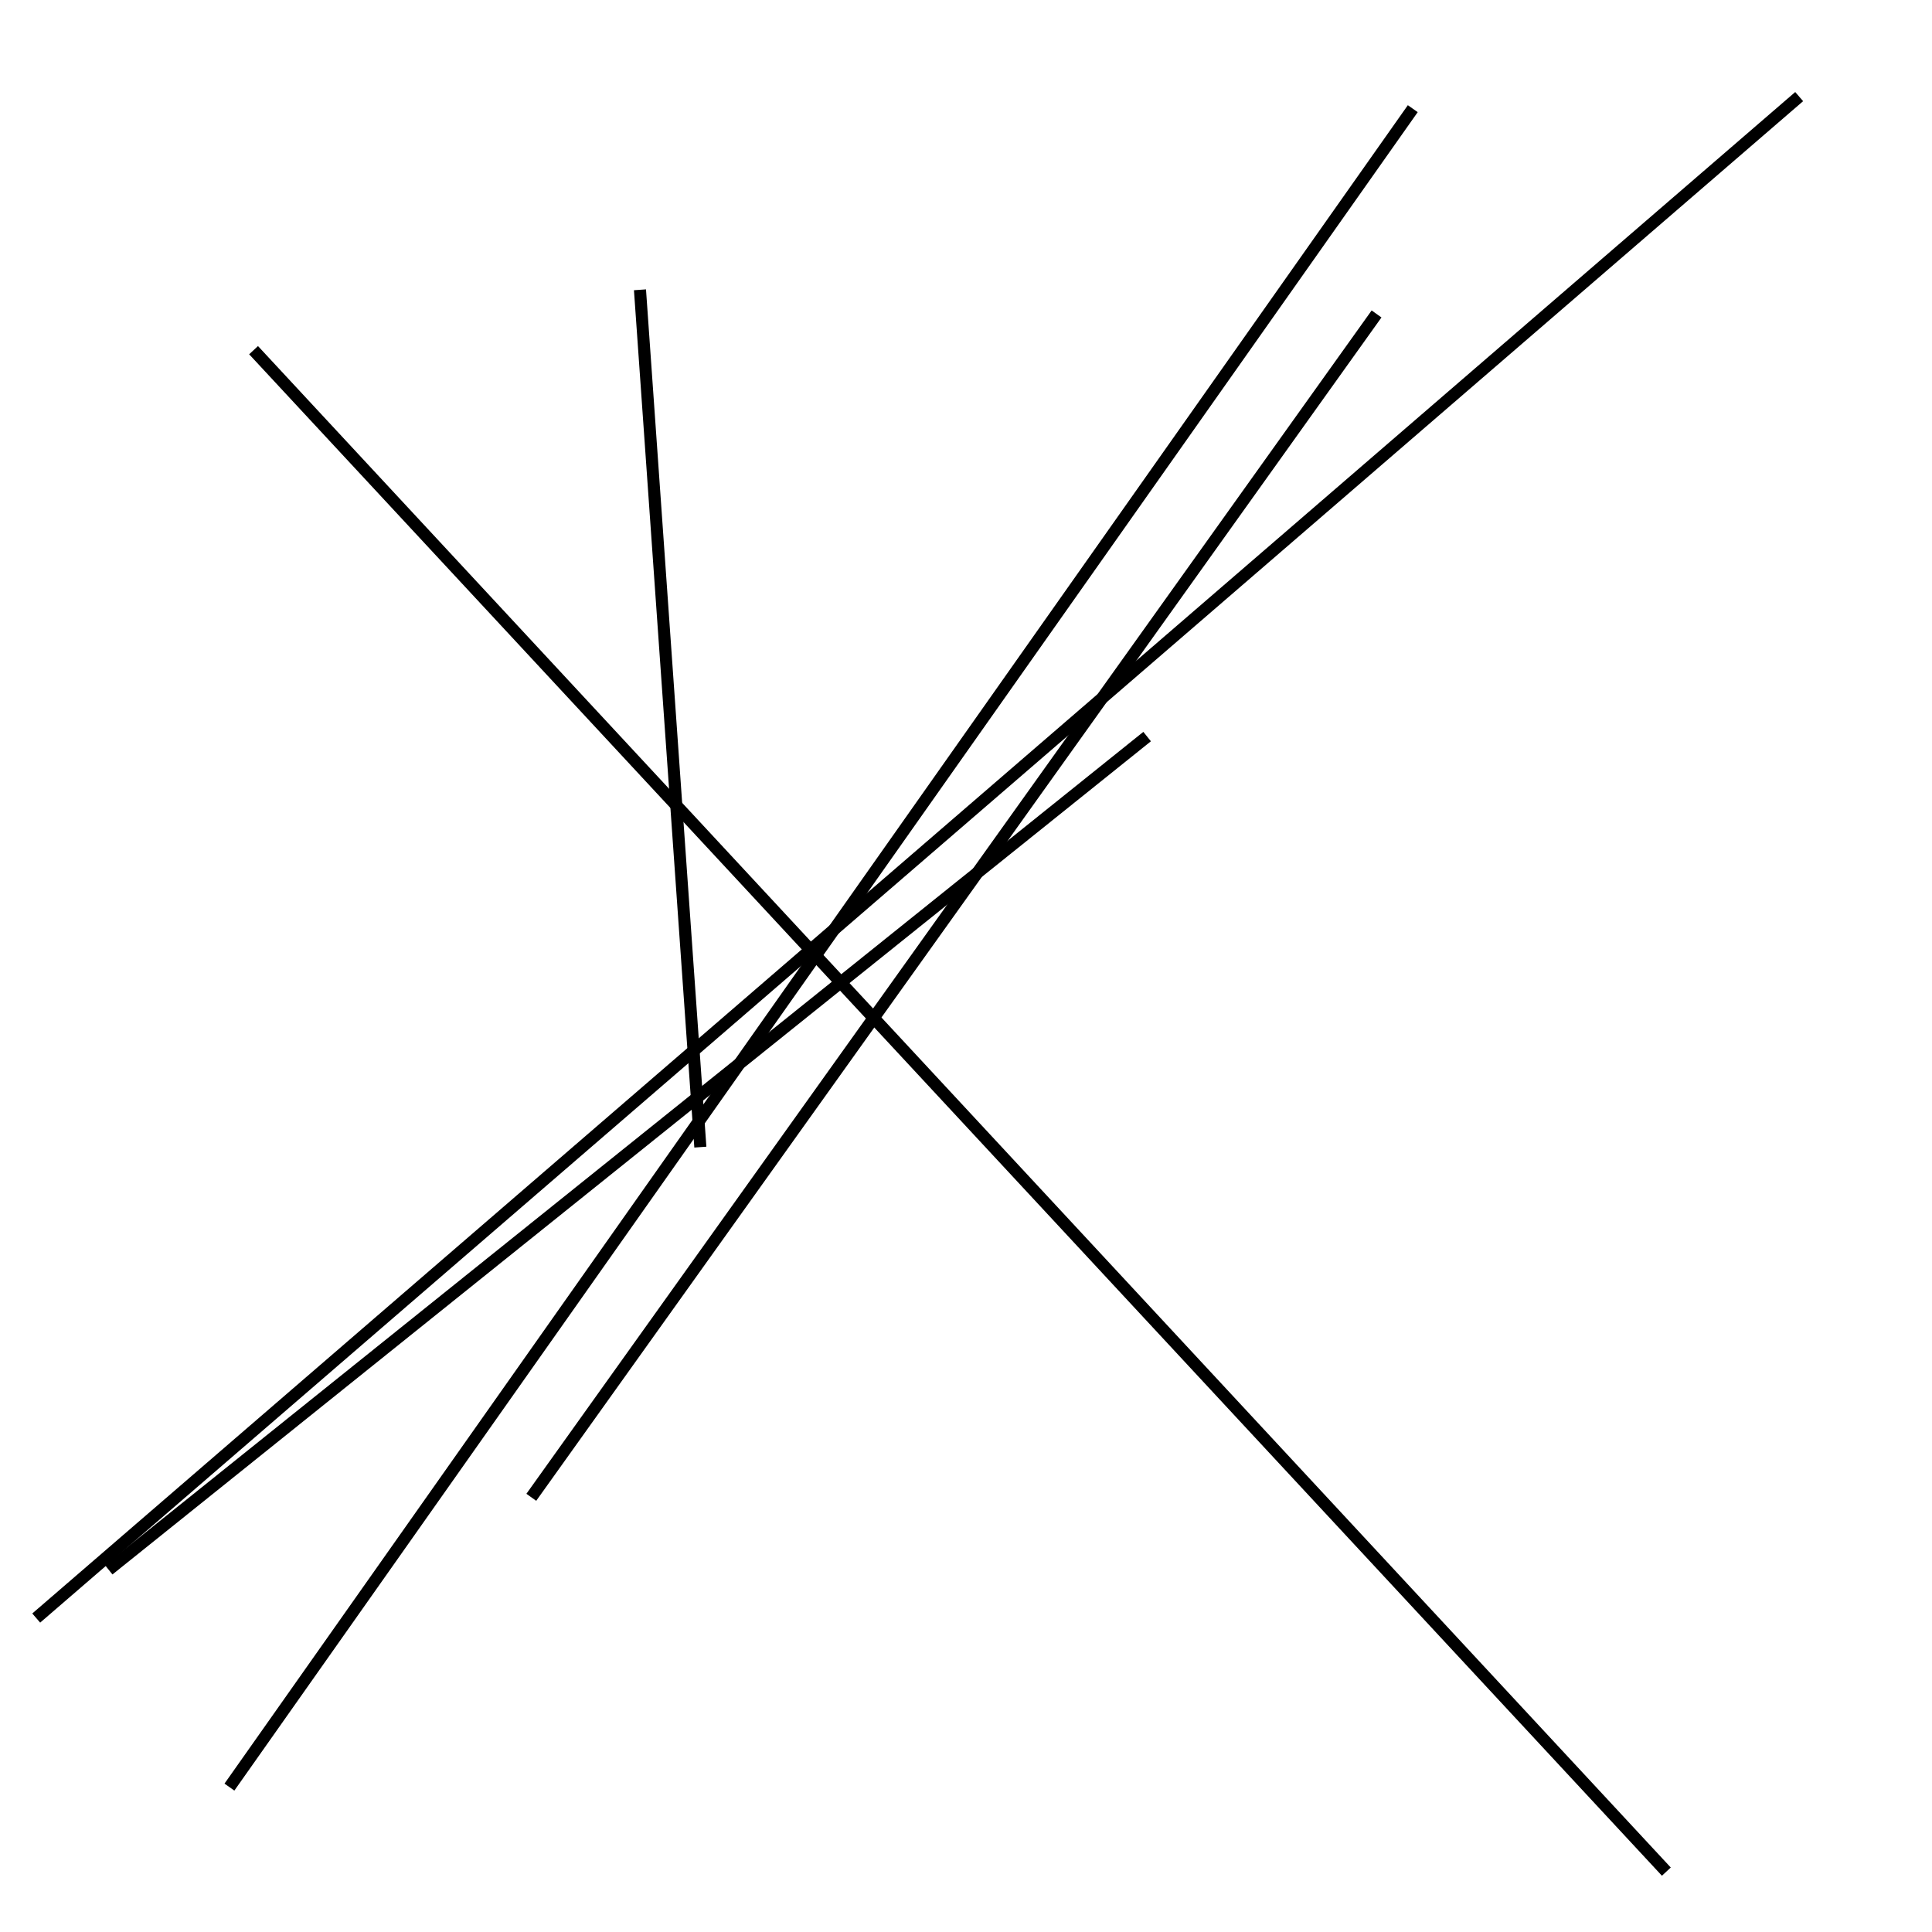 <?xml version="1.0" encoding="utf-8" ?>
<svg baseProfile="full" height="160" version="1.1" width="160" xmlns="http://www.w3.org/2000/svg" xmlns:ev="http://www.w3.org/2001/xml-events" xmlns:xlink="http://www.w3.org/1999/xlink"><defs /><line stroke="black" stroke-width="1" x1="3" x2="149" y1="134" y2="8" /><line stroke="black" stroke-width="1" x1="53" x2="58" y1="24" y2="95" /><line stroke="black" stroke-width="1" x1="95" x2="9" y1="61" y2="130" /><line stroke="black" stroke-width="1" x1="19" x2="117" y1="148" y2="9" /><line stroke="black" stroke-width="1" x1="138" x2="21" y1="155" y2="29" /><line stroke="black" stroke-width="1" x1="44" x2="114" y1="124" y2="26" /></svg>